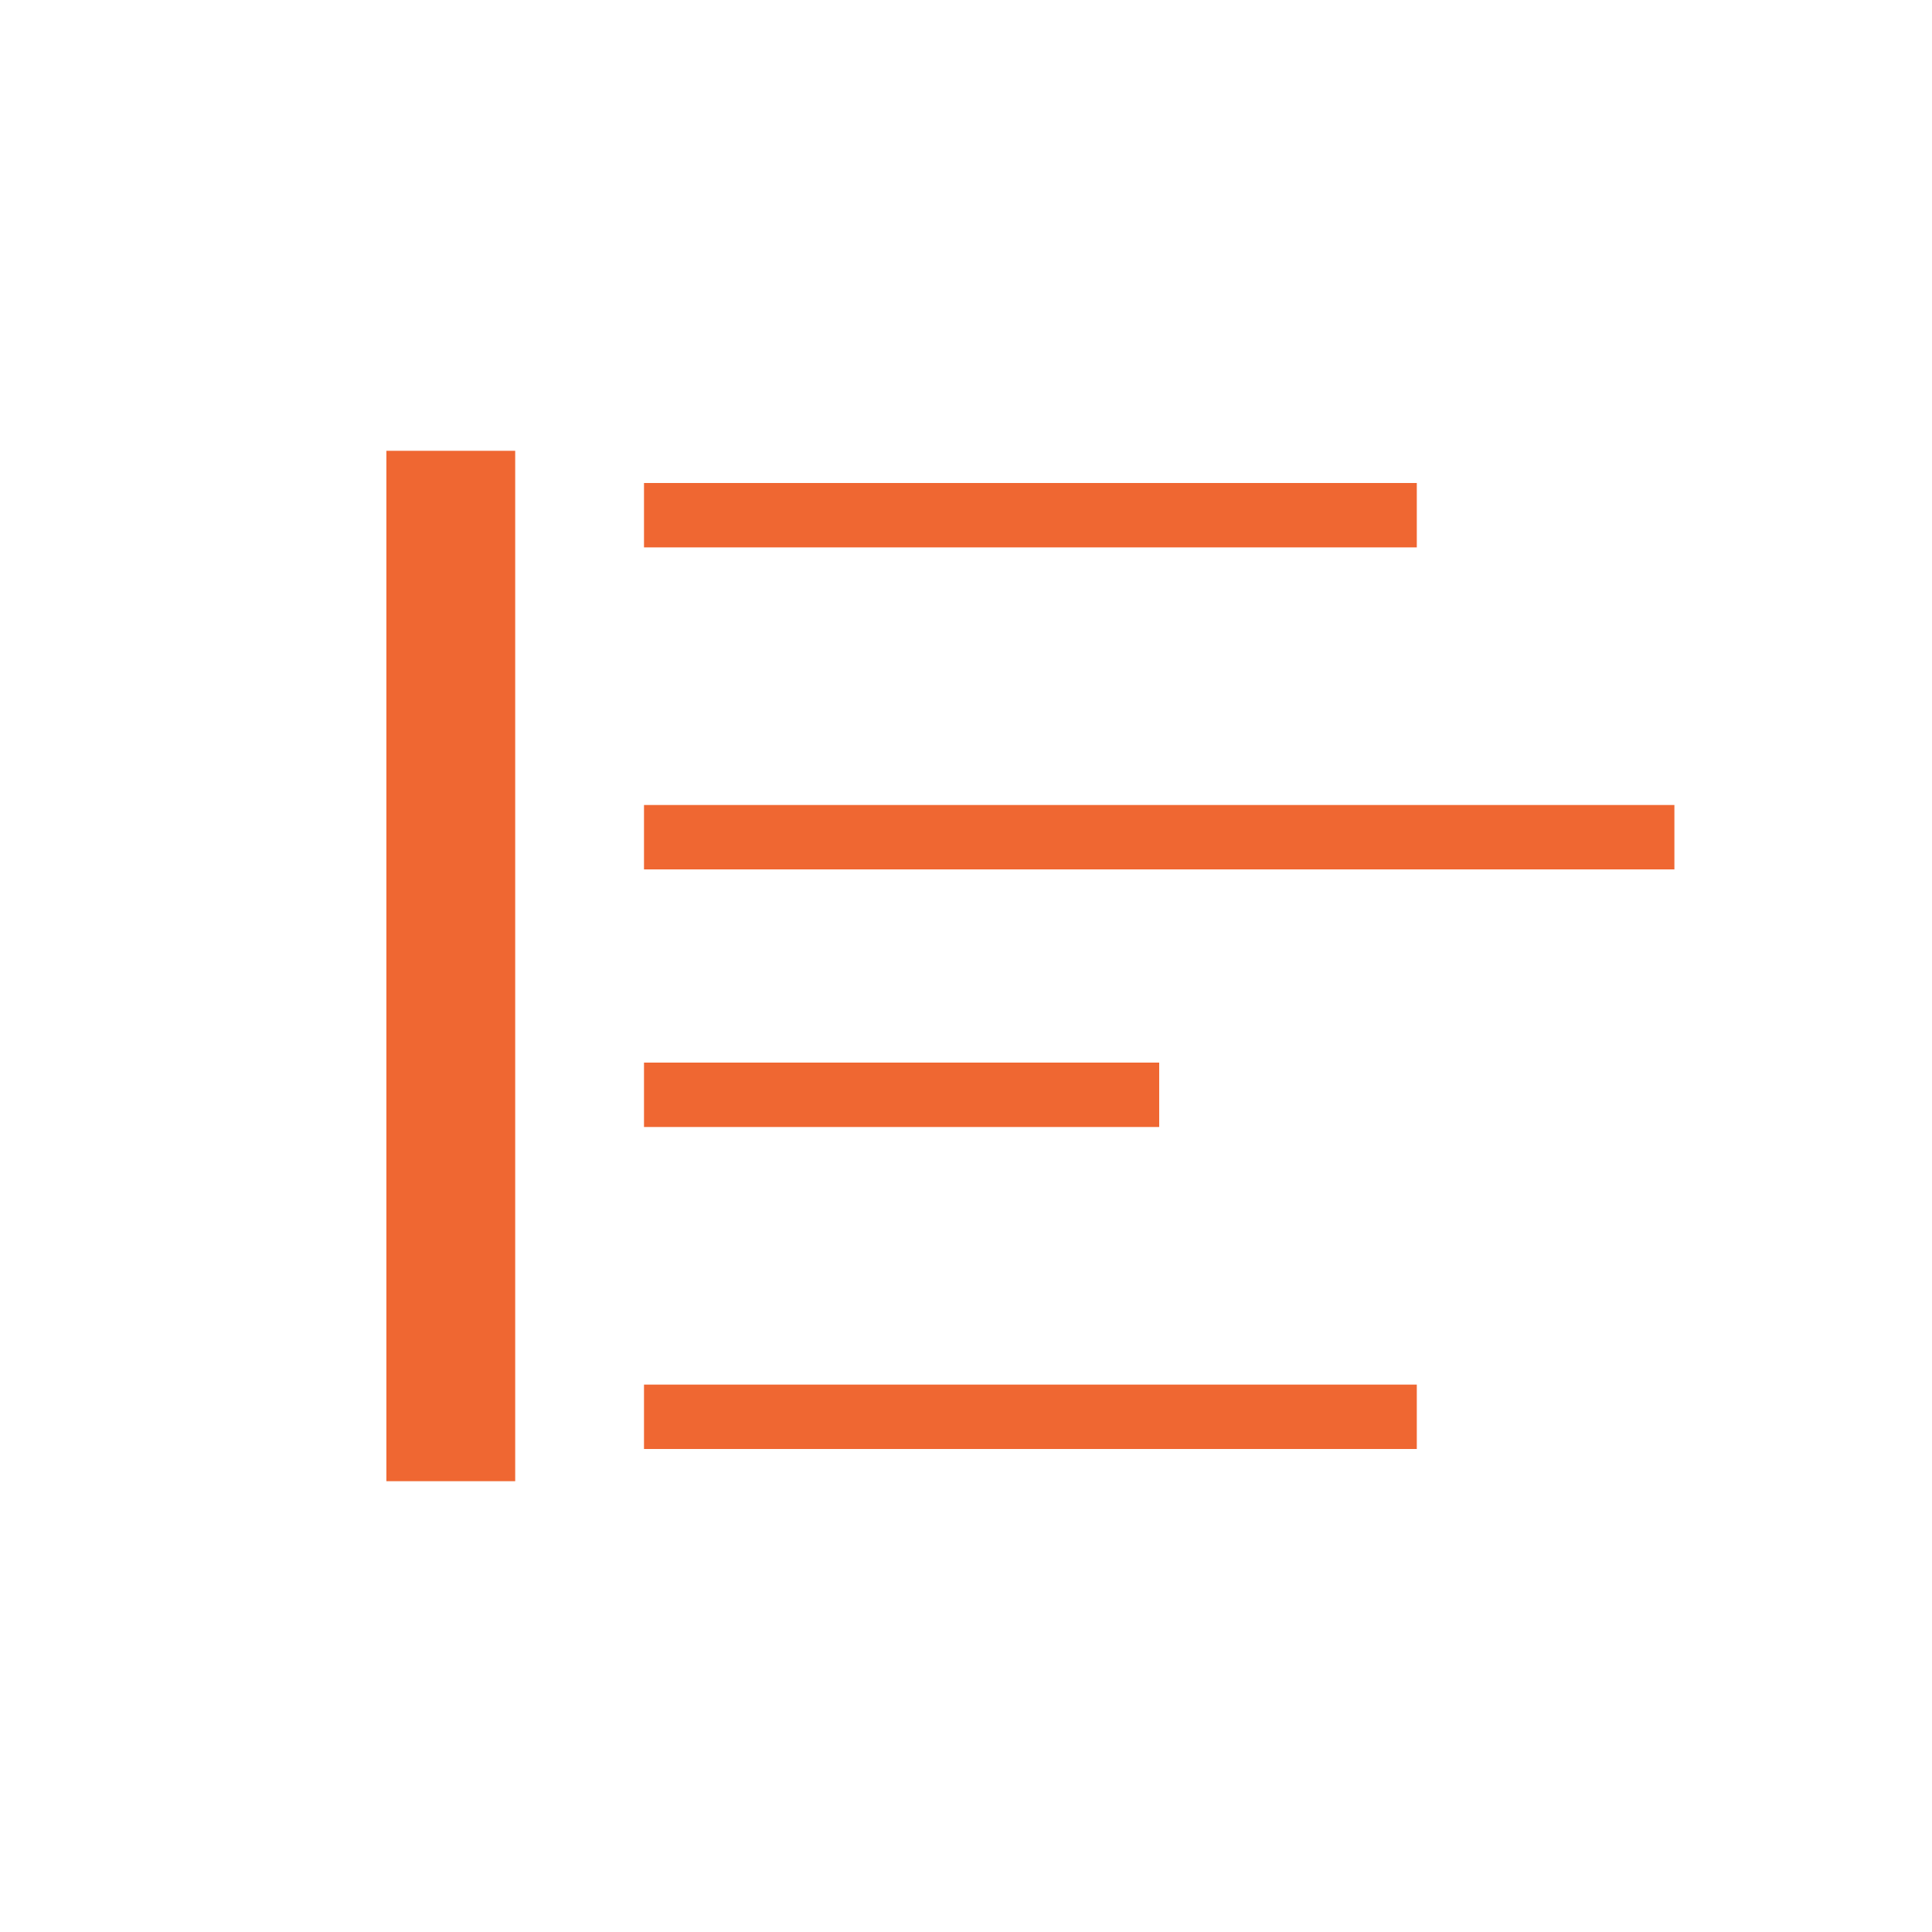 <?xml version="1.0" encoding="utf-8"?>
<!-- Generator: Adobe Illustrator 20.0.0, SVG Export Plug-In . SVG Version: 6.00 Build 0)  -->
<svg version="1.1" id="Layer_1" xmlns="http://www.w3.org/2000/svg" xmlns:xlink="http://www.w3.org/1999/xlink" x="0px" y="0px"
	 viewBox="0 0 30 30" style="enable-background:new 0 0 30 30;" xml:space="preserve">
<style type="text/css">
	.st0{fill:none;stroke:#EF6732;stroke-width:2;stroke-miterlimit:10;}
	.st1{fill:none;stroke:#EF6732;}
</style>
<path class="st0" d="M7,7v16"/>
<path class="st1" d="M10,8h12"/>
<path class="st1" d="M10,17h8"/>
<path class="st1" d="M10,13h16"/>
<path class="st1" d="M10,22h12"/>
</svg>
